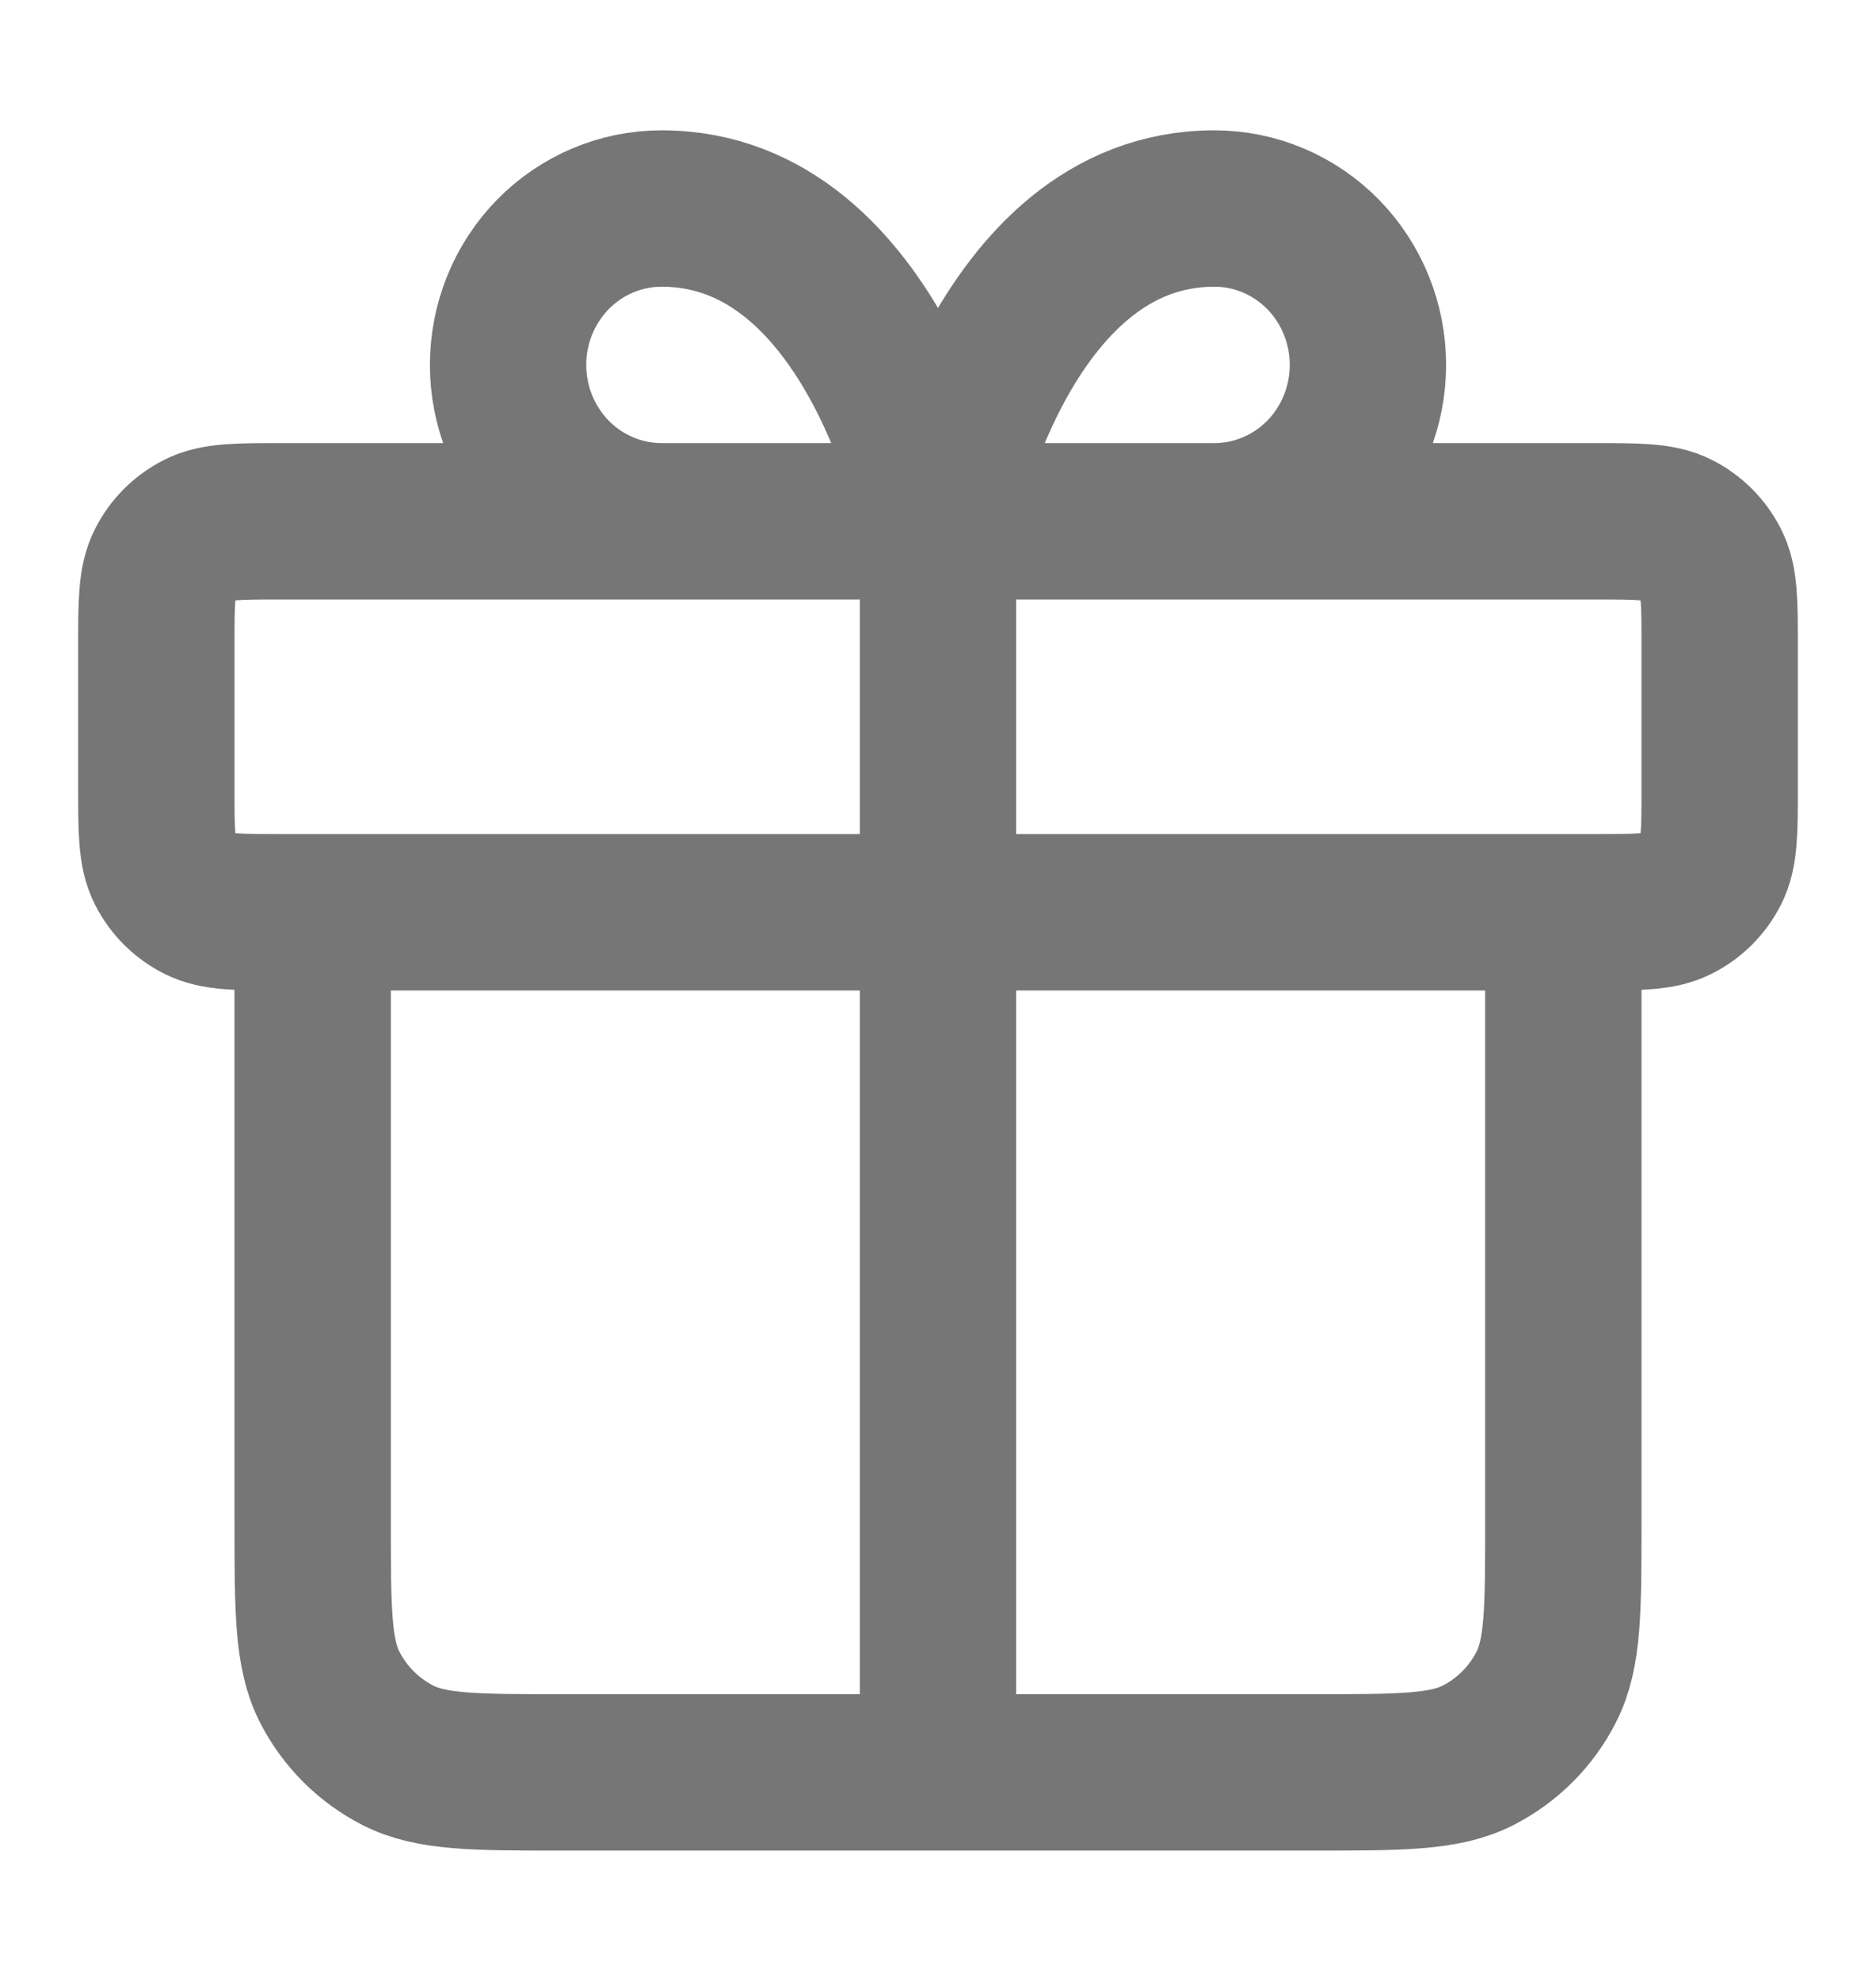 <svg width="18" height="19" viewBox="0 0 18 19" fill="none" xmlns="http://www.w3.org/2000/svg">
<path d="M9 5V17M9 5H6.348C5.957 5 5.583 4.842 5.306 4.561C5.03 4.279 4.875 3.898 4.875 3.5C4.875 3.102 5.03 2.721 5.306 2.439C5.583 2.158 5.957 2 6.348 2C8.411 2 9 5 9 5ZM9 5H11.652C12.043 5 12.417 4.842 12.694 4.561C12.97 4.279 13.125 3.898 13.125 3.5C13.125 3.102 12.97 2.721 12.694 2.439C12.417 2.158 12.043 2 11.652 2C9.589 2 9 5 9 5ZM15 8.75V14.6C15 15.44 15 15.86 14.836 16.181C14.693 16.463 14.463 16.693 14.181 16.837C13.86 17 13.44 17 12.6 17H5.4C4.56 17 4.14 17 3.819 16.837C3.537 16.693 3.307 16.463 3.163 16.181C3 15.86 3 15.44 3 14.6V8.75M1.5 6.2V7.55C1.5 7.97 1.5 8.18 1.582 8.341C1.654 8.482 1.768 8.596 1.91 8.668C2.07 8.75 2.28 8.75 2.7 8.75H15.3C15.72 8.75 15.93 8.75 16.09 8.668C16.232 8.596 16.346 8.482 16.418 8.341C16.5 8.18 16.5 7.97 16.5 7.55V6.2C16.5 5.78 16.5 5.57 16.418 5.41C16.346 5.268 16.232 5.154 16.09 5.082C15.93 5 15.72 5 15.3 5H2.7C2.28 5 2.07 5 1.91 5.082C1.768 5.154 1.654 5.268 1.582 5.41C1.5 5.57 1.5 5.78 1.5 6.2Z" stroke="#767676" stroke-width="1.5" stroke-linecap="round" stroke-linejoin="round"/>
</svg>
